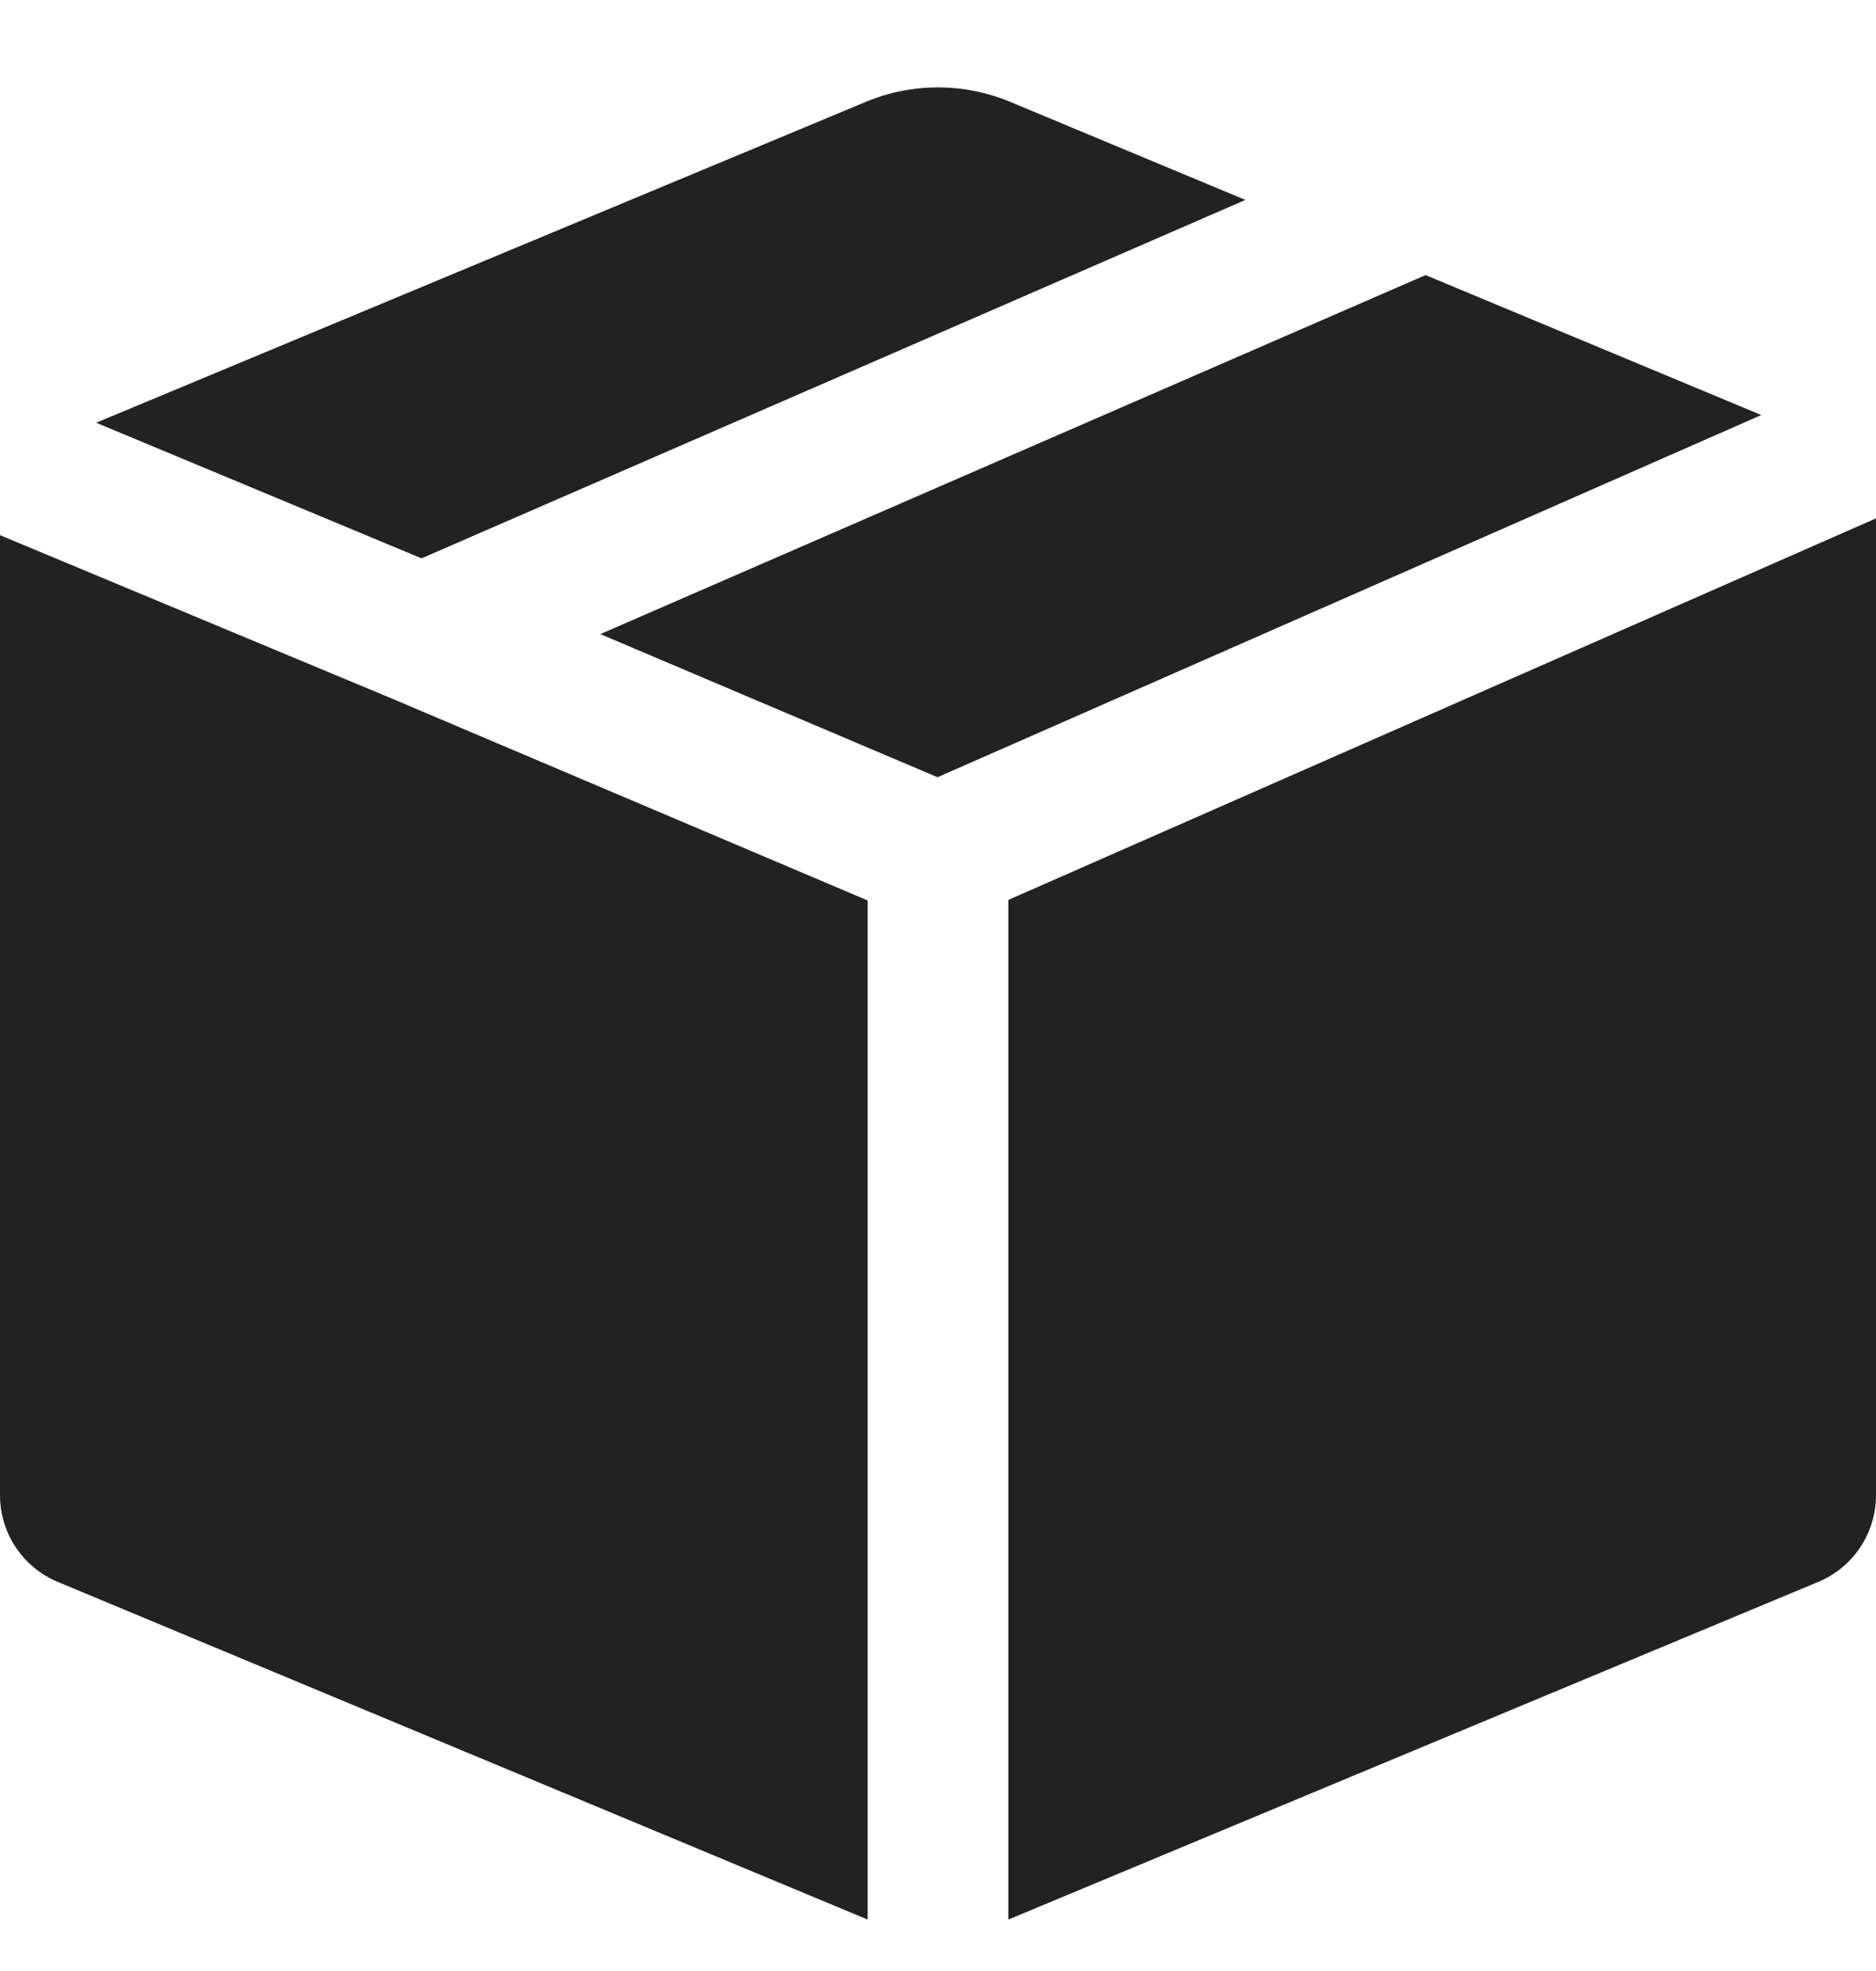 <svg width="20" height="21" viewBox="0 0 20 21" fill="none" xmlns="http://www.w3.org/2000/svg">
<path fill-rule="evenodd" clip-rule="evenodd" d="M0 15.931C0 16.335 0.243 16.699 0.615 16.854L9.25 20.452V9.594L4.209 7.456L0 5.702V15.931ZM1.025 4.504L4.494 5.949L13.277 2.13L10.769 1.085C10.277 0.88 9.723 0.88 9.231 1.085L1.025 4.504ZM15.198 2.931L6.4 6.756L9.995 8.281L18.777 4.422L15.198 2.931ZM20 5.523L10.75 9.588V20.452L19.385 16.854C19.757 16.699 20 16.335 20 15.931V5.523Z" fill="#222222"/>
</svg>
